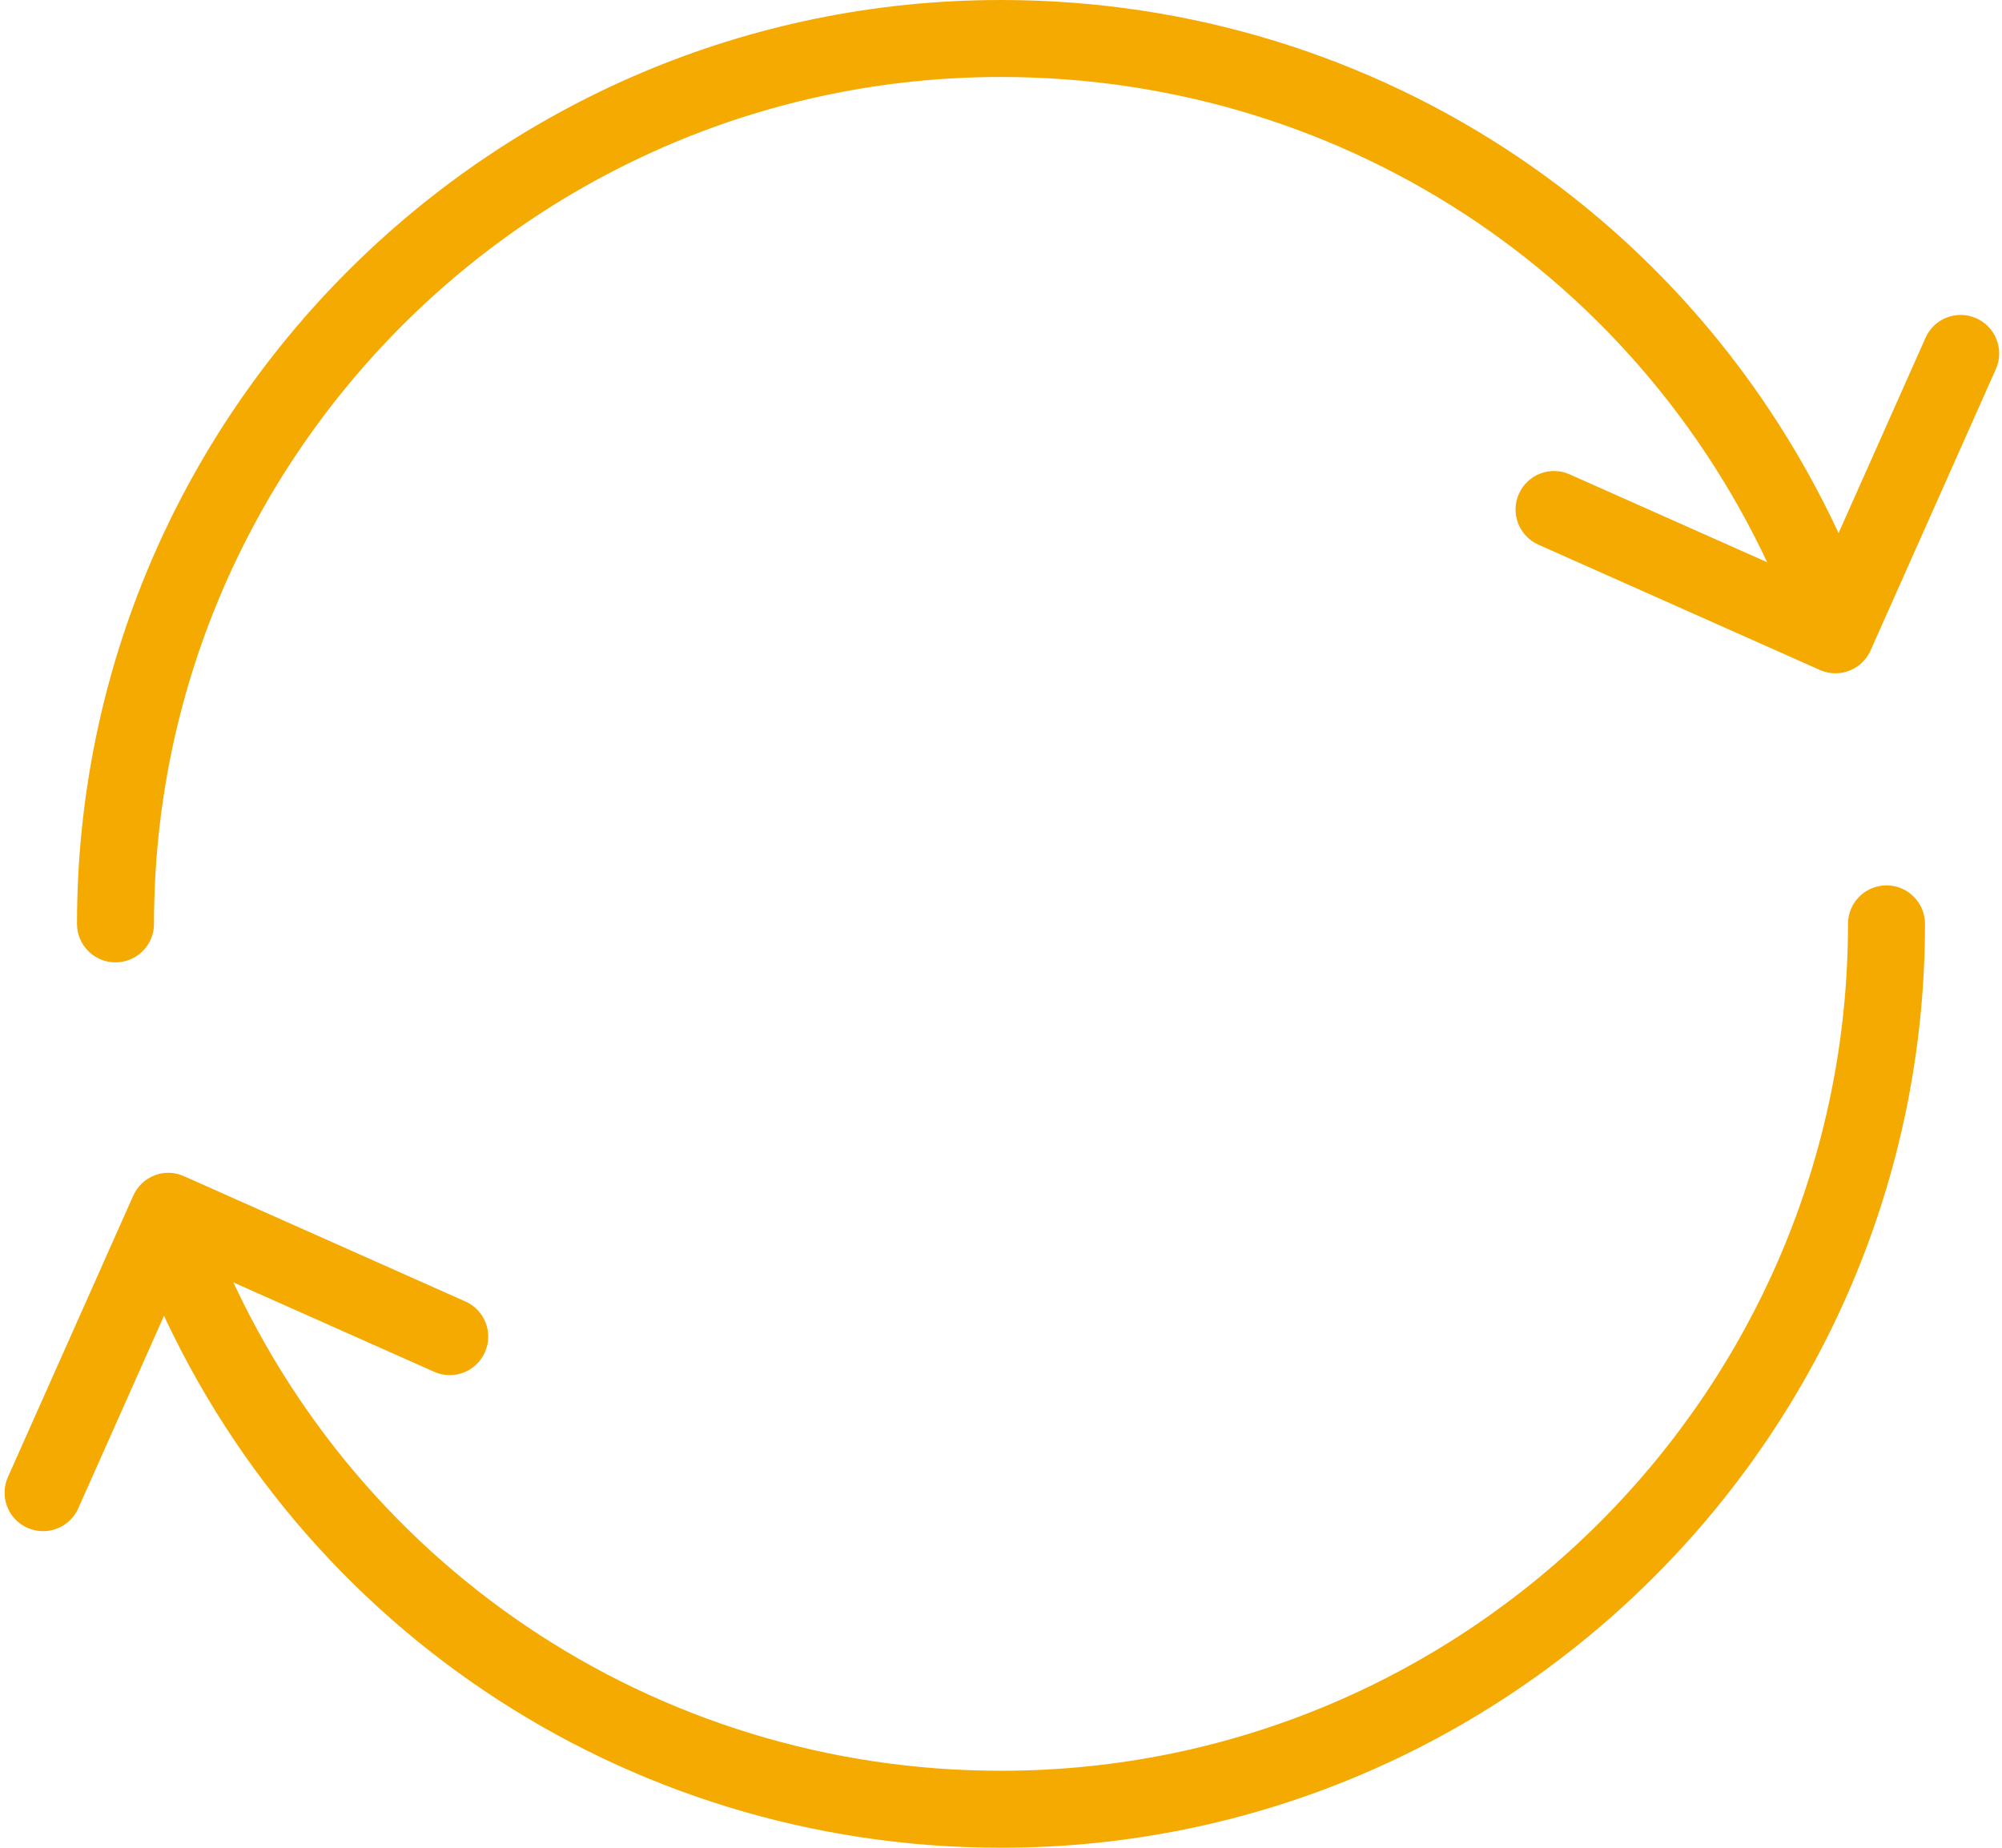 <?xml version="1.0" encoding="UTF-8" standalone="no"?>
<svg width="65px" height="60px" viewBox="0 0 65 60" version="1.1" xmlns="http://www.w3.org/2000/svg" xmlns:xlink="http://www.w3.org/1999/xlink">
    <!-- Generator: Sketch 39.1 (31720) - http://www.bohemiancoding.com/sketch -->
    <title>Icon Copy</title>
    <desc>Created with Sketch.</desc>
    <defs></defs>
    <g id="Page-1" stroke="none" stroke-width="1" fill="none" fill-rule="evenodd">
        <g id="Landing-page" transform="translate(-903, -2257)" fill="#F5AA02">
            <g id="Icons-Yellow" transform="translate(110, 2116)">
                <g id="Icon/A-Z" transform="translate(793, 141)">
                    <path d="M32.5,60 C20.244,60 9.336,52.667 4.71,41.321 C4.45,40.681 4.756,39.951 5.395,39.691 C6.035,39.428 6.765,39.736 7.025,40.376 C11.266,50.779 21.265,57.5 32.5,57.5 C47.664,57.5 60,45.164 60,30 C60,29.309 60.56,28.75 61.25,28.75 C61.94,28.75 62.5,29.309 62.5,30 C62.5,46.541 49.041,60 32.5,60 L32.5,60 L32.5,60 Z M3.75,31.25 C3.06,31.25 2.5,30.691 2.5,30 C2.5,13.459 15.959,0 32.5,0 C44.846,0 55.784,7.406 60.367,18.869 C60.624,19.509 60.311,20.236 59.67,20.492 C59.03,20.751 58.303,20.439 58.045,19.796 C53.844,9.29 43.818,2.5 32.5,2.5 C17.336,2.5 5,14.836 5,30 C5,30.691 4.44,31.25 3.75,31.25 L3.75,31.25 L3.75,31.25 Z" id="Fill-154"></path>
                    <path d="M59.591,21.863 C59.421,21.863 59.249,21.829 59.084,21.754 L49.947,17.686 C49.318,17.406 49.034,16.668 49.314,16.038 C49.595,15.406 50.334,15.119 50.964,15.404 L58.959,18.962 L62.517,10.969 C62.797,10.338 63.535,10.053 64.168,10.336 C64.797,10.616 65.081,11.355 64.801,11.985 L60.734,21.12 C60.526,21.586 60.07,21.863 59.591,21.863" id="Fill-155"></path>
                    <path d="M1.399,49.72 C1.229,49.72 1.056,49.686 0.89,49.612 C0.26,49.331 -0.024,48.593 0.258,47.962 L4.325,38.828 C4.606,38.196 5.341,37.907 5.975,38.194 L15.11,42.261 C15.741,42.541 16.025,43.28 15.744,43.91 C15.464,44.542 14.724,44.828 14.094,44.544 L6.1,40.985 L2.541,48.979 C2.334,49.445 1.876,49.72 1.399,49.72" id="Fill-156"></path>
                </g>
            </g>
        </g>
    </g>
</svg>